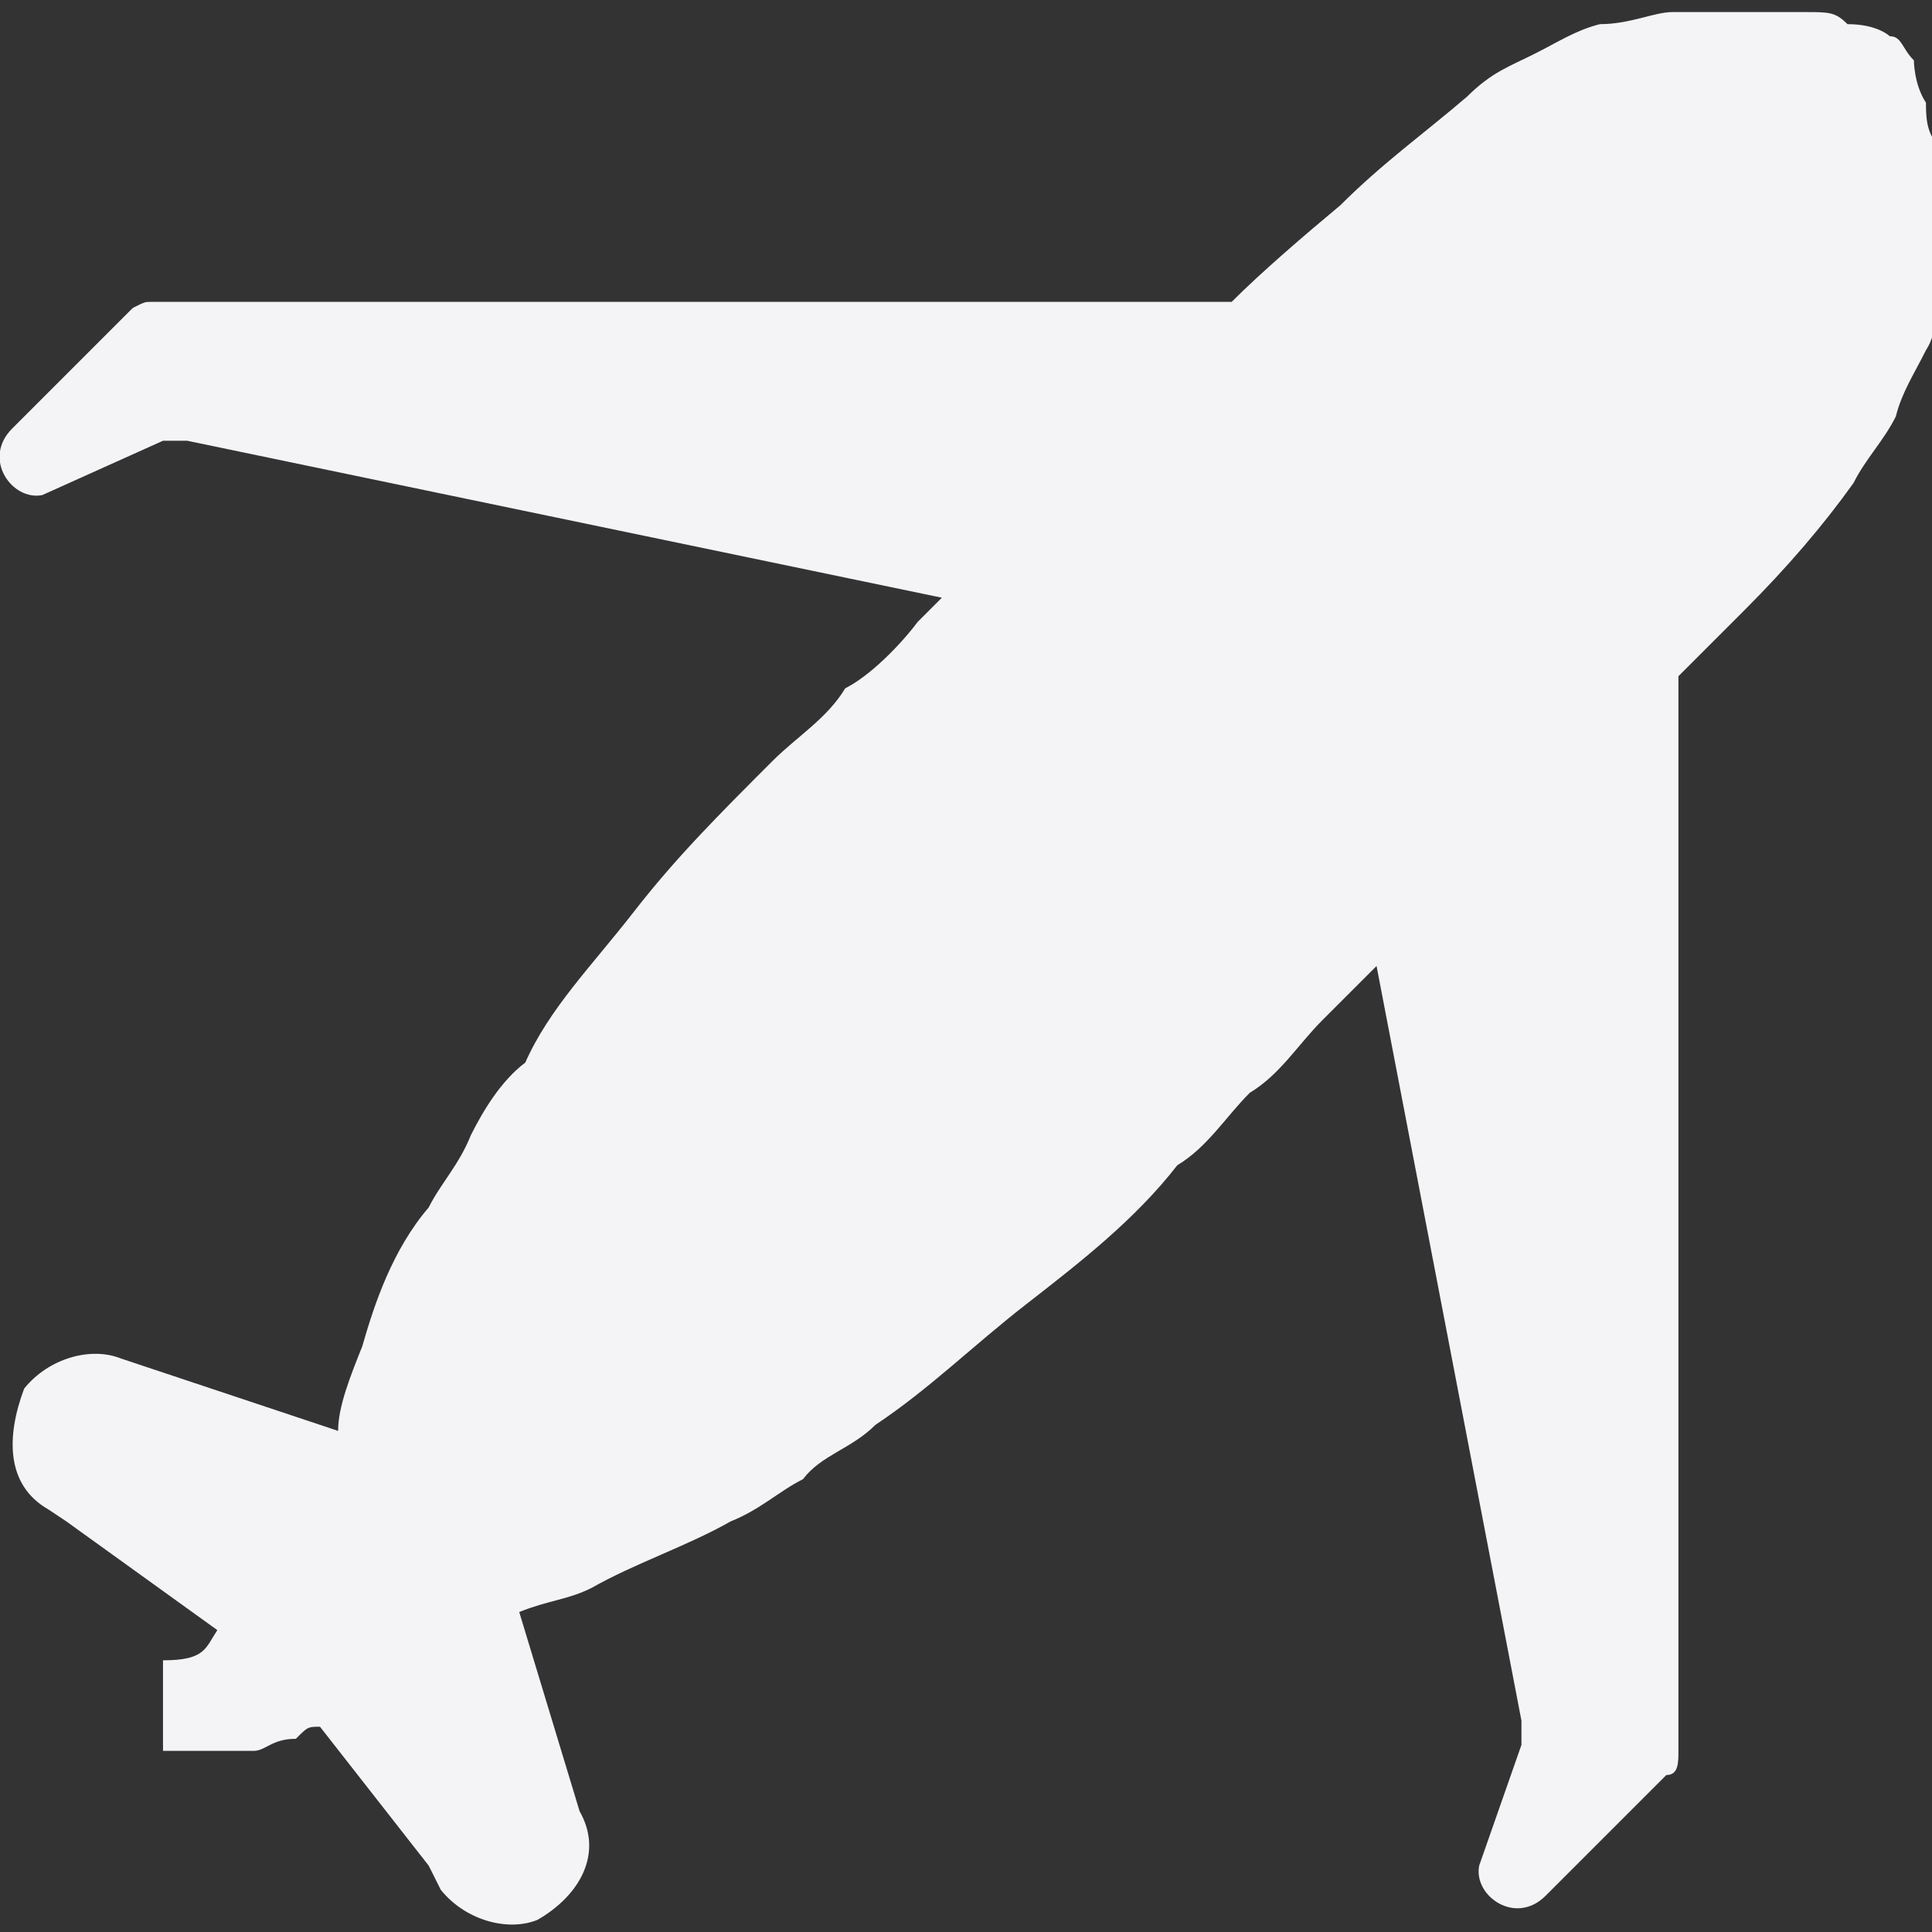 <svg width="32" height="32">
  <rect width="100%" height="100%" fill="#333333" stroke="none"/>
  <path fill="#f4f4f7" d="m3.6 27-2.5-1.8-.3-.2c-.7-.4-.7-1.2-.4-2 .4-.5 1.1-.7 1.6-.5l3.6 1.2c0-.4.2-.9.4-1.4.2-.7.5-1.6 1.1-2.3.2-.4.5-.7.7-1.2.2-.4.5-.9.9-1.2.4-.9 1.1-1.6 1.8-2.5.7-.9 1.4-1.6 2.3-2.5.4-.4.9-.7 1.2-1.2.4-.2.9-.7 1.2-1.1l.4-.4L3.1 7.3h-.4l-2 .9c-.5.1-1-.6-.5-1.1l2-2c.2-.1.2-.1.3-.1h17.9c.5-.5 1.2-1.1 1.8-1.6.7-.7 1.4-1.2 2.1-1.8.4-.4.7-.5 1.1-.7.4-.2.7-.4 1.1-.5.5 0 .9-.2 1.2-.2h2.2c.4 0 .5 0 .7.2.5 0 .7.2.7.2.2 0 .2.2.4.4 0 0 0 .4.2.7 0 .2 0 .5.2.7v2.2c0 .4 0 .9-.2 1.2-.2.4-.4.7-.5 1.1-.2.4-.5.7-.7 1.1-.5.7-1.1 1.4-1.8 2.1l-1.1 1.1V29c0 .2 0 .4-.2.4l-2 2c-.5.5-1.2 0-1.1-.5l.7-2v-.4L22.8 16l-.9.9c-.4.4-.7.9-1.2 1.2-.4.4-.7.9-1.2 1.2-.7.9-1.6 1.6-2.5 2.3-.9.7-1.6 1.4-2.5 2-.4.4-.9.5-1.2.9-.4.2-.7.5-1.2.7-.7.4-1.6.7-2.3 1.1-.4.2-.7.2-1.2.4l1 3.3c.4.7 0 1.4-.7 1.8-.5.2-1.2 0-1.6-.5l-.2-.4-1.8-2.3c-.2 0-.2 0-.4.2-.4 0-.5.2-.7.2H2.7v-1.5c.7 0 .7-.2.9-.5zm2.1 1.4z"/>
</svg>
